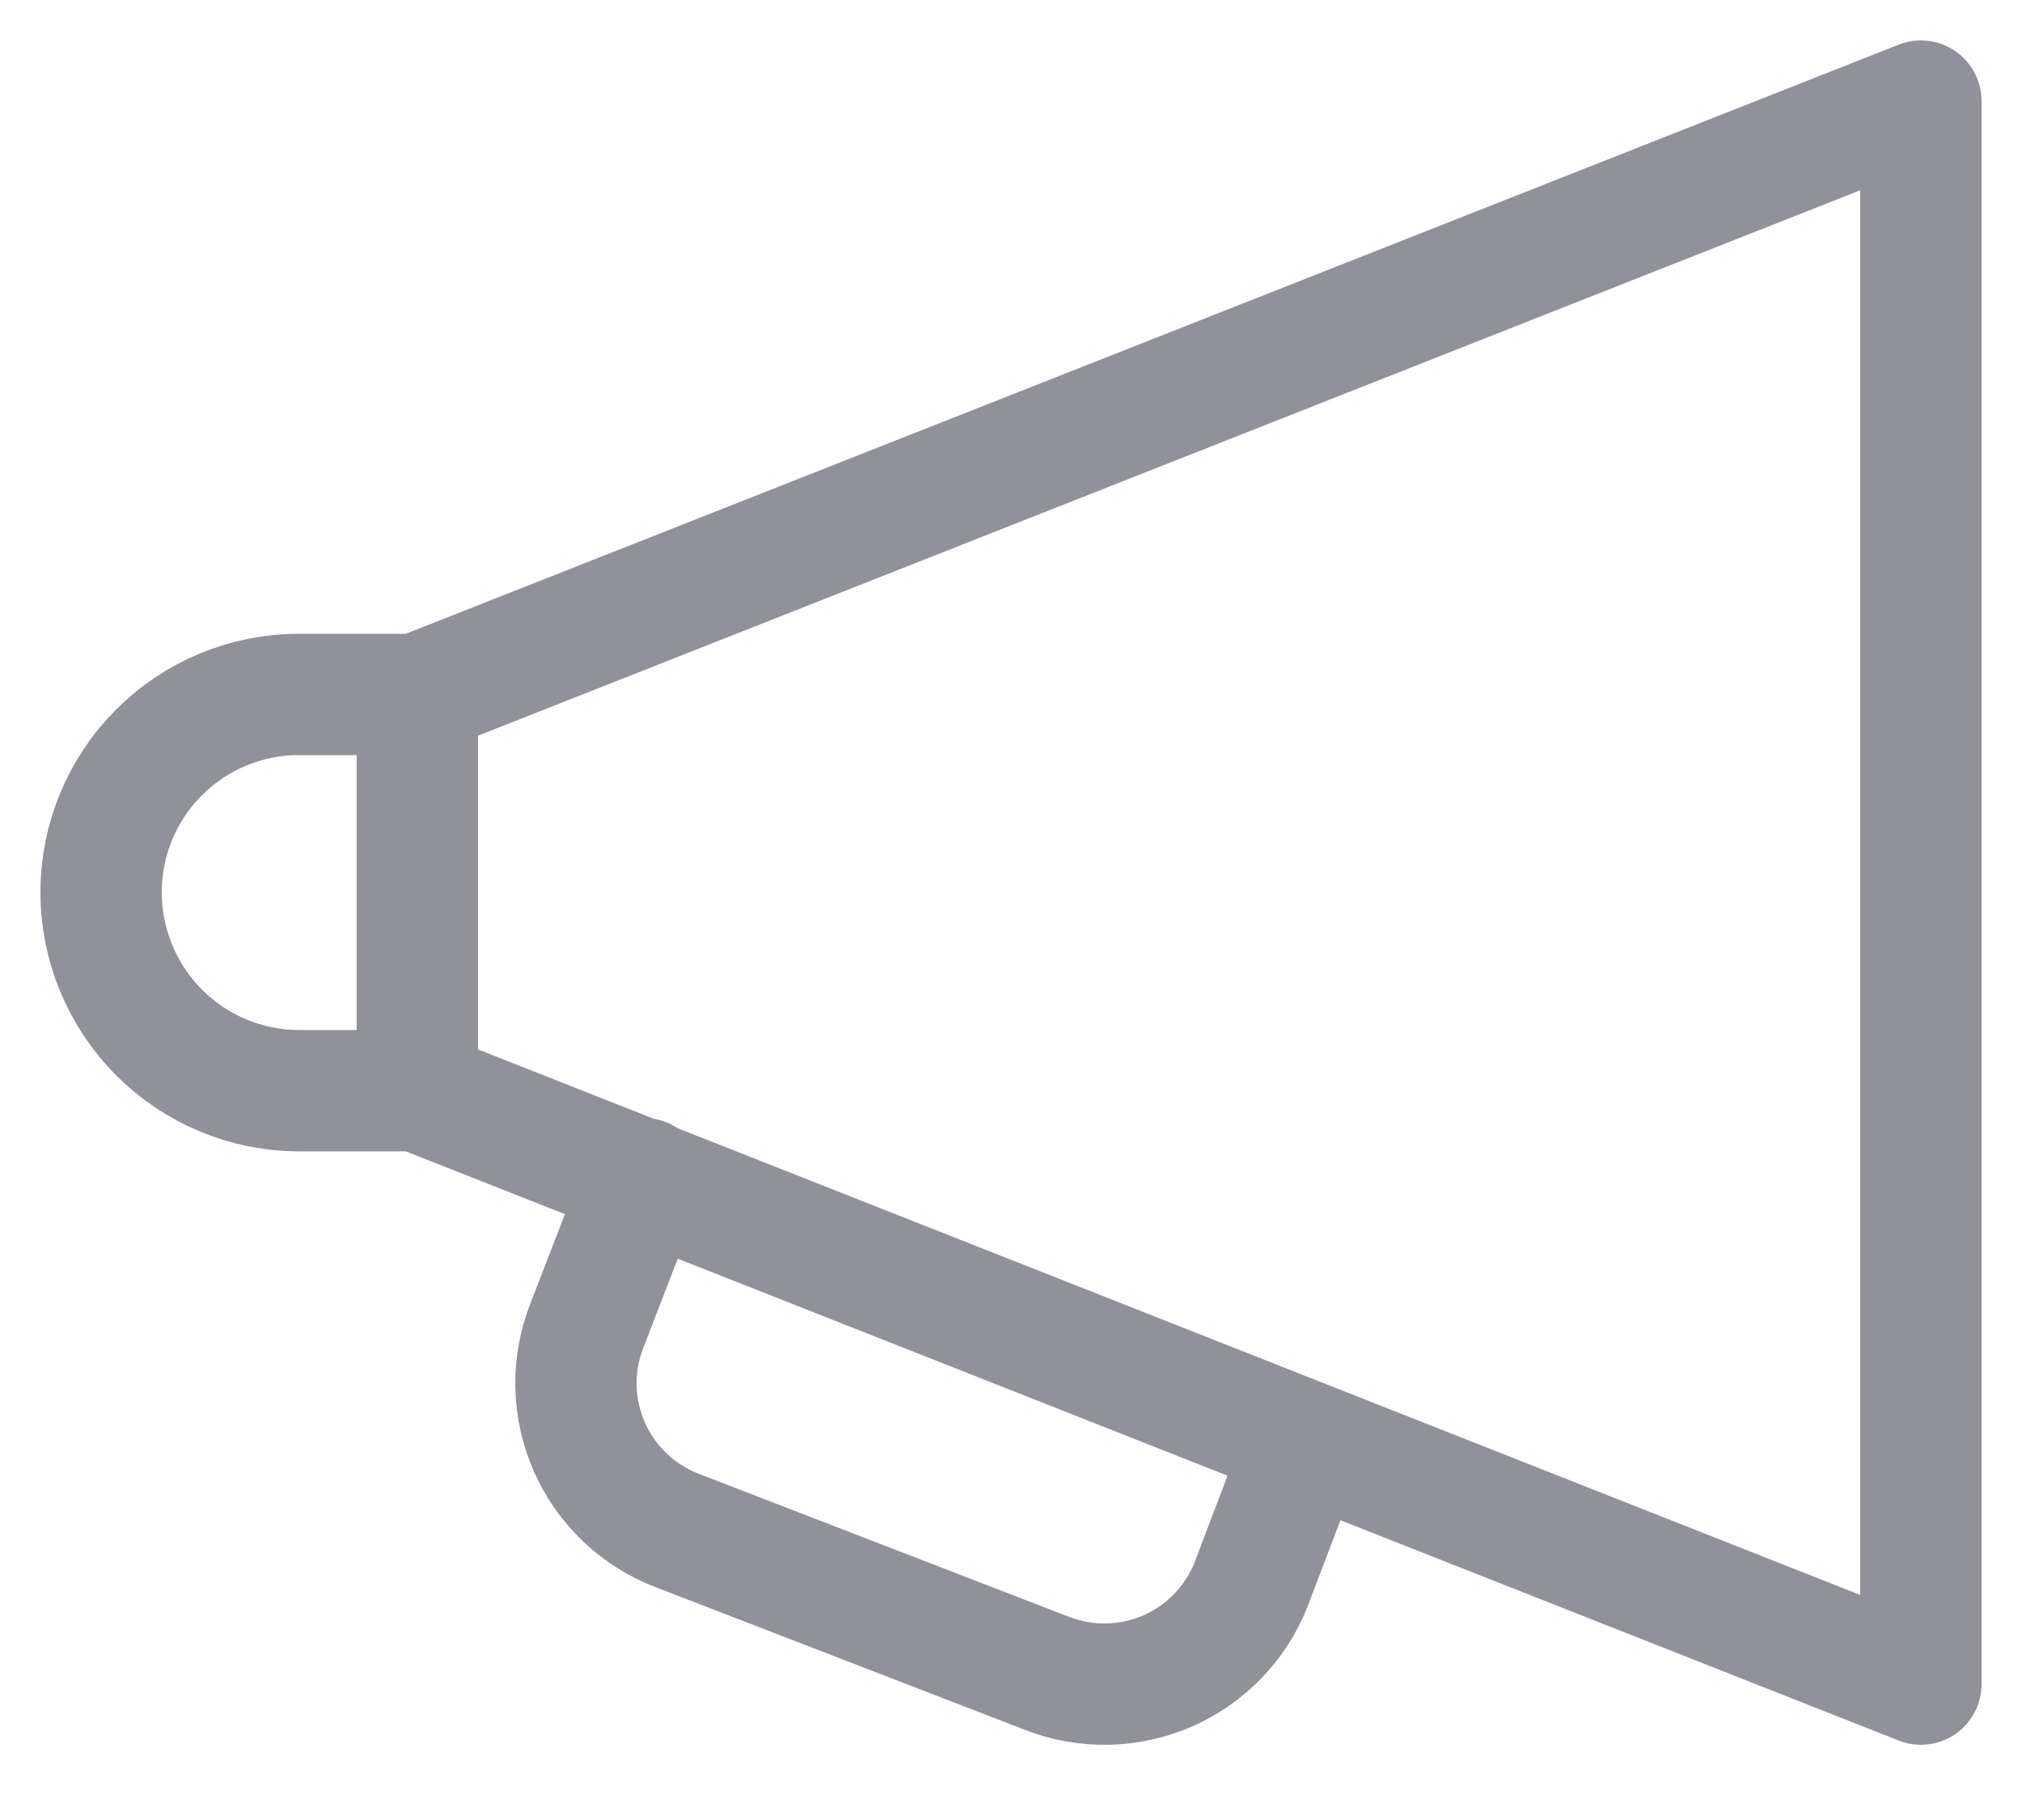 <svg width="20" height="18" viewBox="0 0 20 18" fill="none" xmlns="http://www.w3.org/2000/svg">
<path d="M4.128 10.787L19 16.656V1L4.128 6.868M4.128 10.787V6.868M4.128 10.787H2.956C2.437 10.786 1.939 10.578 1.572 10.21C1.206 9.842 1 9.344 1 8.824C1 8.305 1.206 7.808 1.573 7.441C1.94 7.074 2.437 6.868 2.956 6.868H4.128M12.913 14.255L12.376 15.667C12.225 16.051 11.928 16.36 11.549 16.526C11.17 16.691 10.742 16.7 10.357 16.55L6.699 15.137C6.507 15.064 6.332 14.953 6.183 14.812C6.034 14.671 5.915 14.501 5.831 14.314C5.748 14.126 5.702 13.924 5.697 13.719C5.692 13.513 5.728 13.309 5.802 13.118L6.367 11.656" stroke="#91919C" stroke-width="1.2" stroke-linecap="round" stroke-linejoin="round"/>
</svg>
